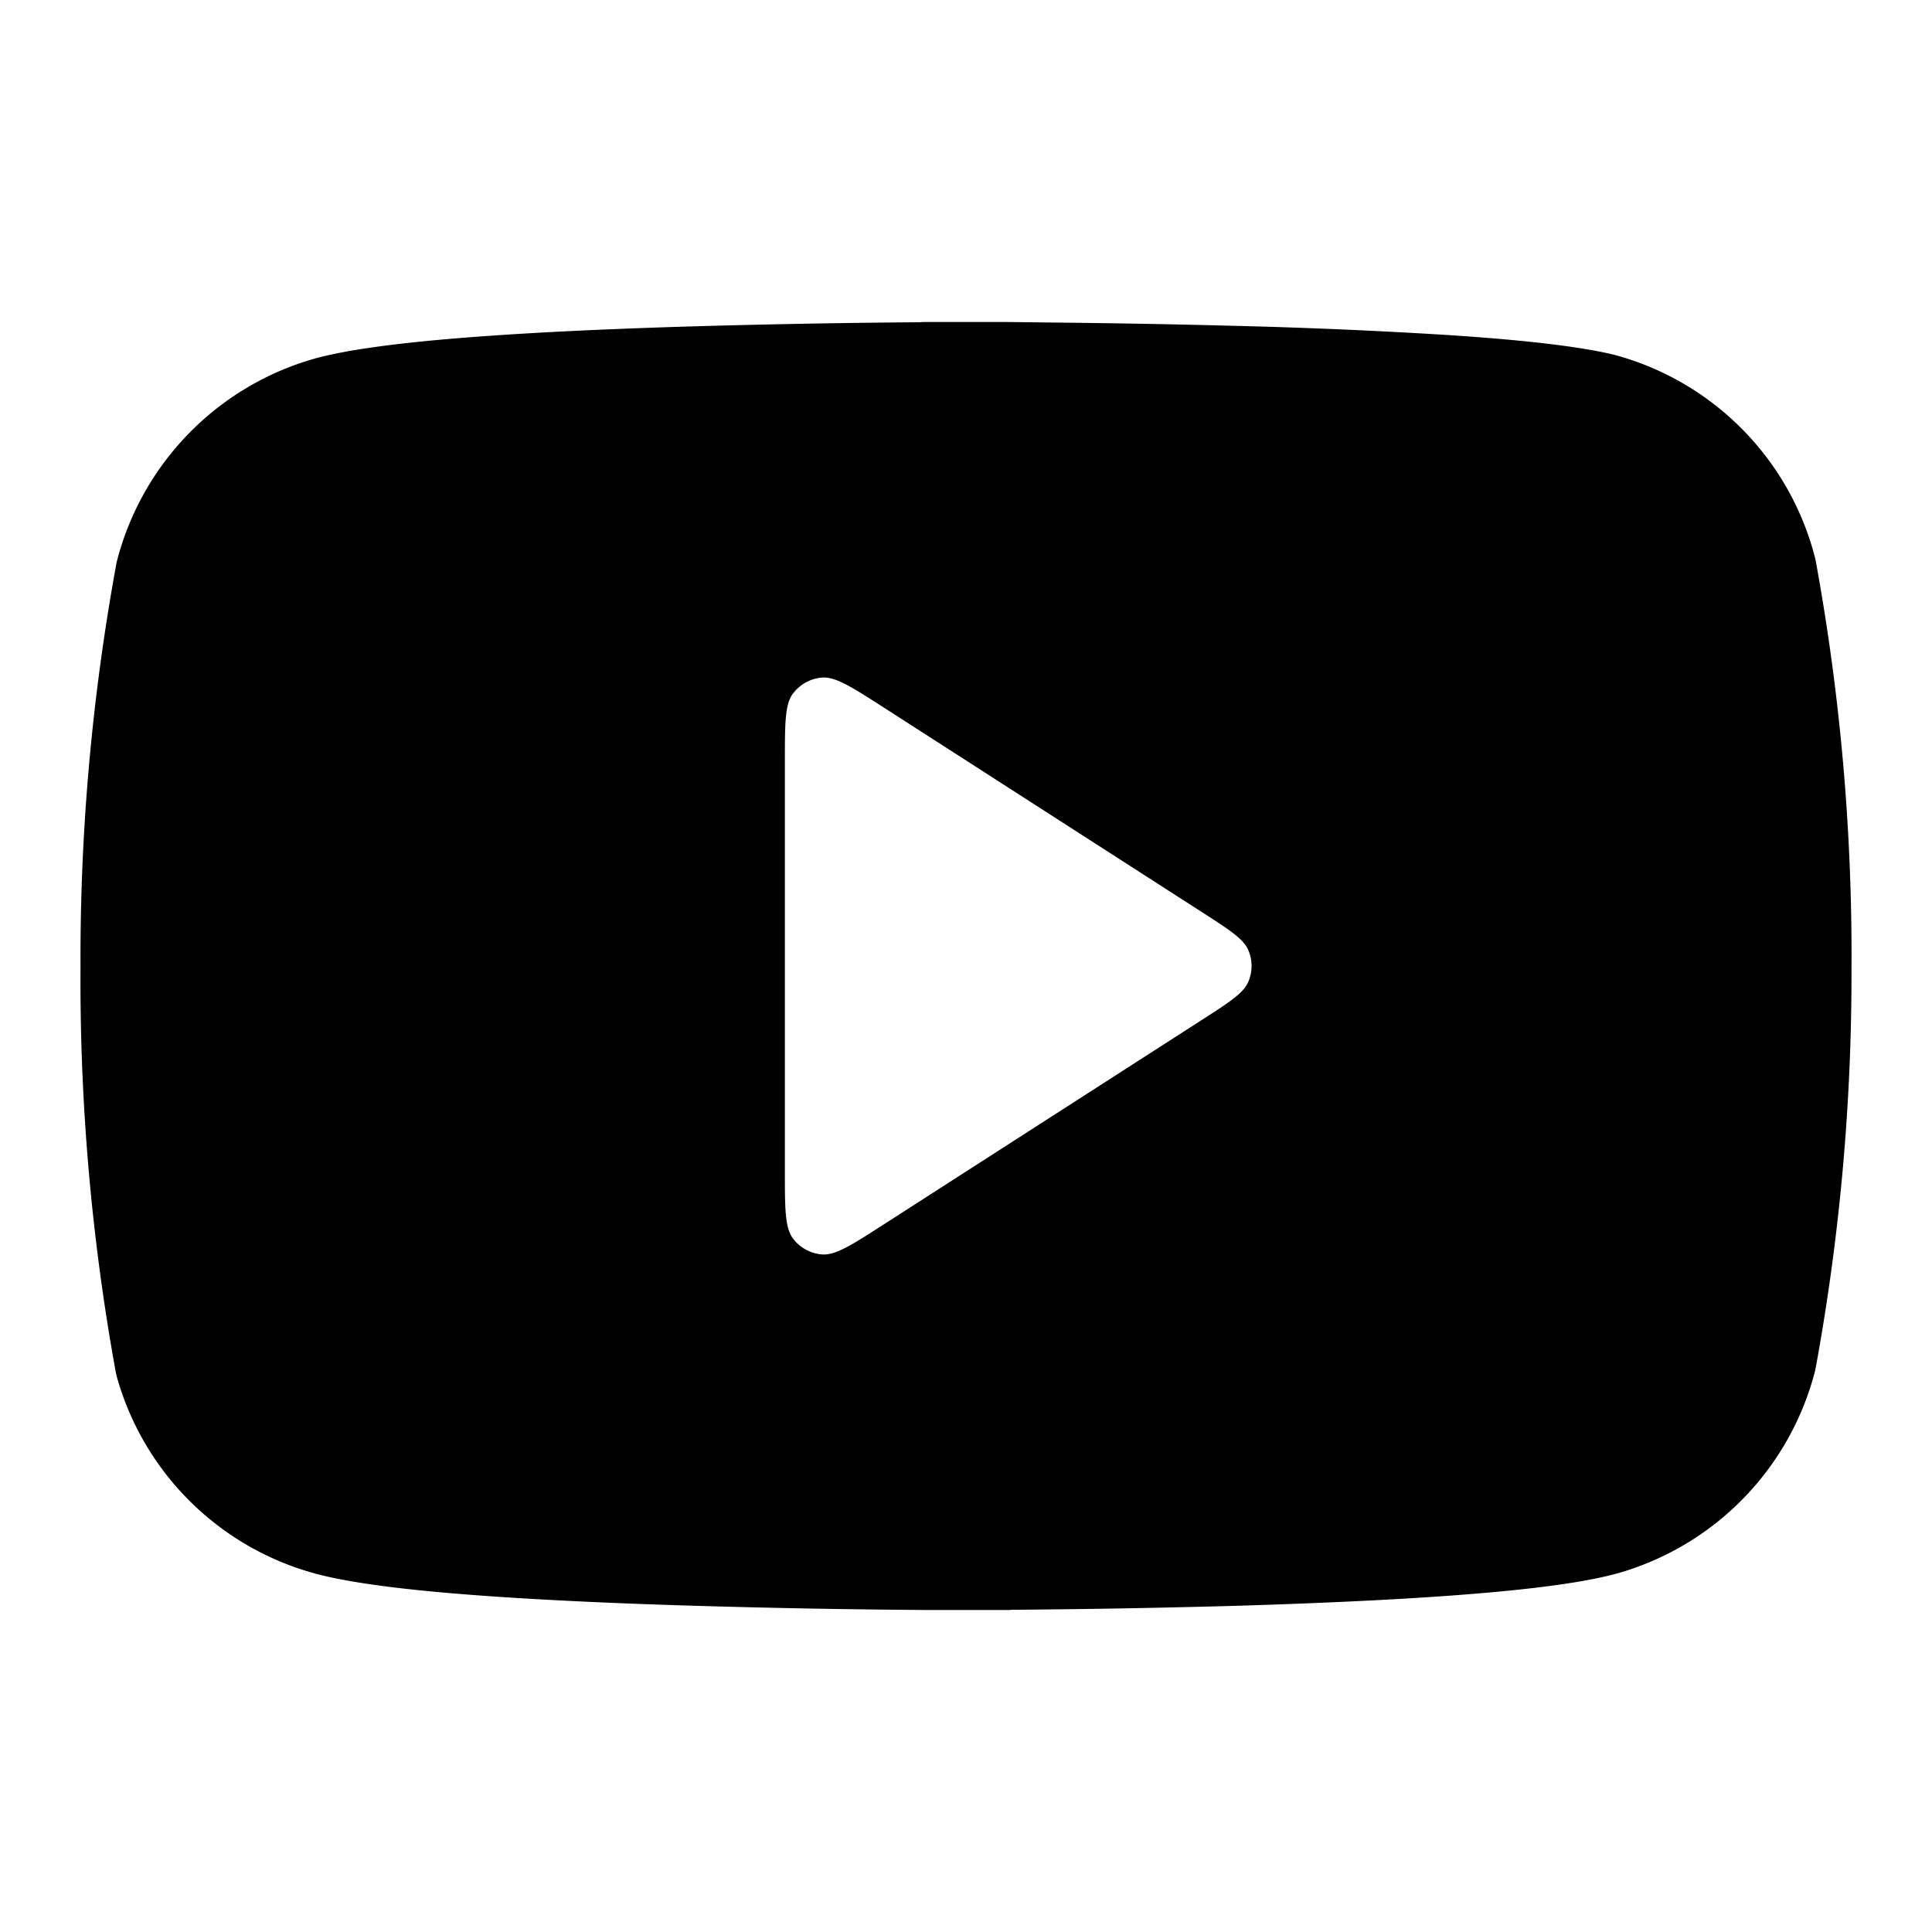 <svg fill="none" xmlns="http://www.w3.org/2000/svg" viewBox="0 0 24 24"><path fill-rule="evenodd" clip-rule="evenodd" d="M13.011 4.006A142.935 142.935 0 0 0 12.5 4h-1c-.024 0-.049 0-.073.003a130.477 130.477 0 0 0-2.78.05c-.885.026-1.83.065-2.656.125-.799.058-1.572.14-2.066.272l-.014.004a3.53 3.53 0 0 0-2.462 2.53A27.164 27.164 0 0 0 1 12.017c-.01 1.679.135 3.354.434 5.006a.997.997 0 0 0 .022.097 3.516 3.516 0 0 0 2.462 2.428l.006.002c.494.131 1.267.214 2.066.272.826.06 1.77.1 2.657.126A125.412 125.412 0 0 0 11.5 20h1c.024 0 .049 0 .073-.003.129 0 .276-.002.44-.004.614-.006 1.451-.02 2.34-.045.885-.027 1.83-.066 2.656-.126.799-.058 1.572-.14 2.066-.272l.014-.004a3.528 3.528 0 0 0 2.462-2.53A27.16 27.16 0 0 0 23 12.02a27.162 27.162 0 0 0-.448-5.072 3.514 3.514 0 0 0-2.497-2.54c-.486-.118-1.252-.192-2.051-.245a70.406 70.406 0 0 0-2.653-.115 138.05 138.05 0 0 0-2.339-.042ZM9.85 8.616c-.1.133-.1.372-.1.85v5.069c0 .477 0 .716.1.849a.5.5 0 0 0 .364.199c.166.012.367-.117.769-.376l3.942-2.534c.349-.224.523-.336.583-.479a.5.5 0 0 0 0-.389c-.06-.142-.234-.254-.583-.478l-3.942-2.535c-.402-.258-.603-.387-.769-.375a.5.5 0 0 0-.364.2Z" fill="currentColor"/></svg>